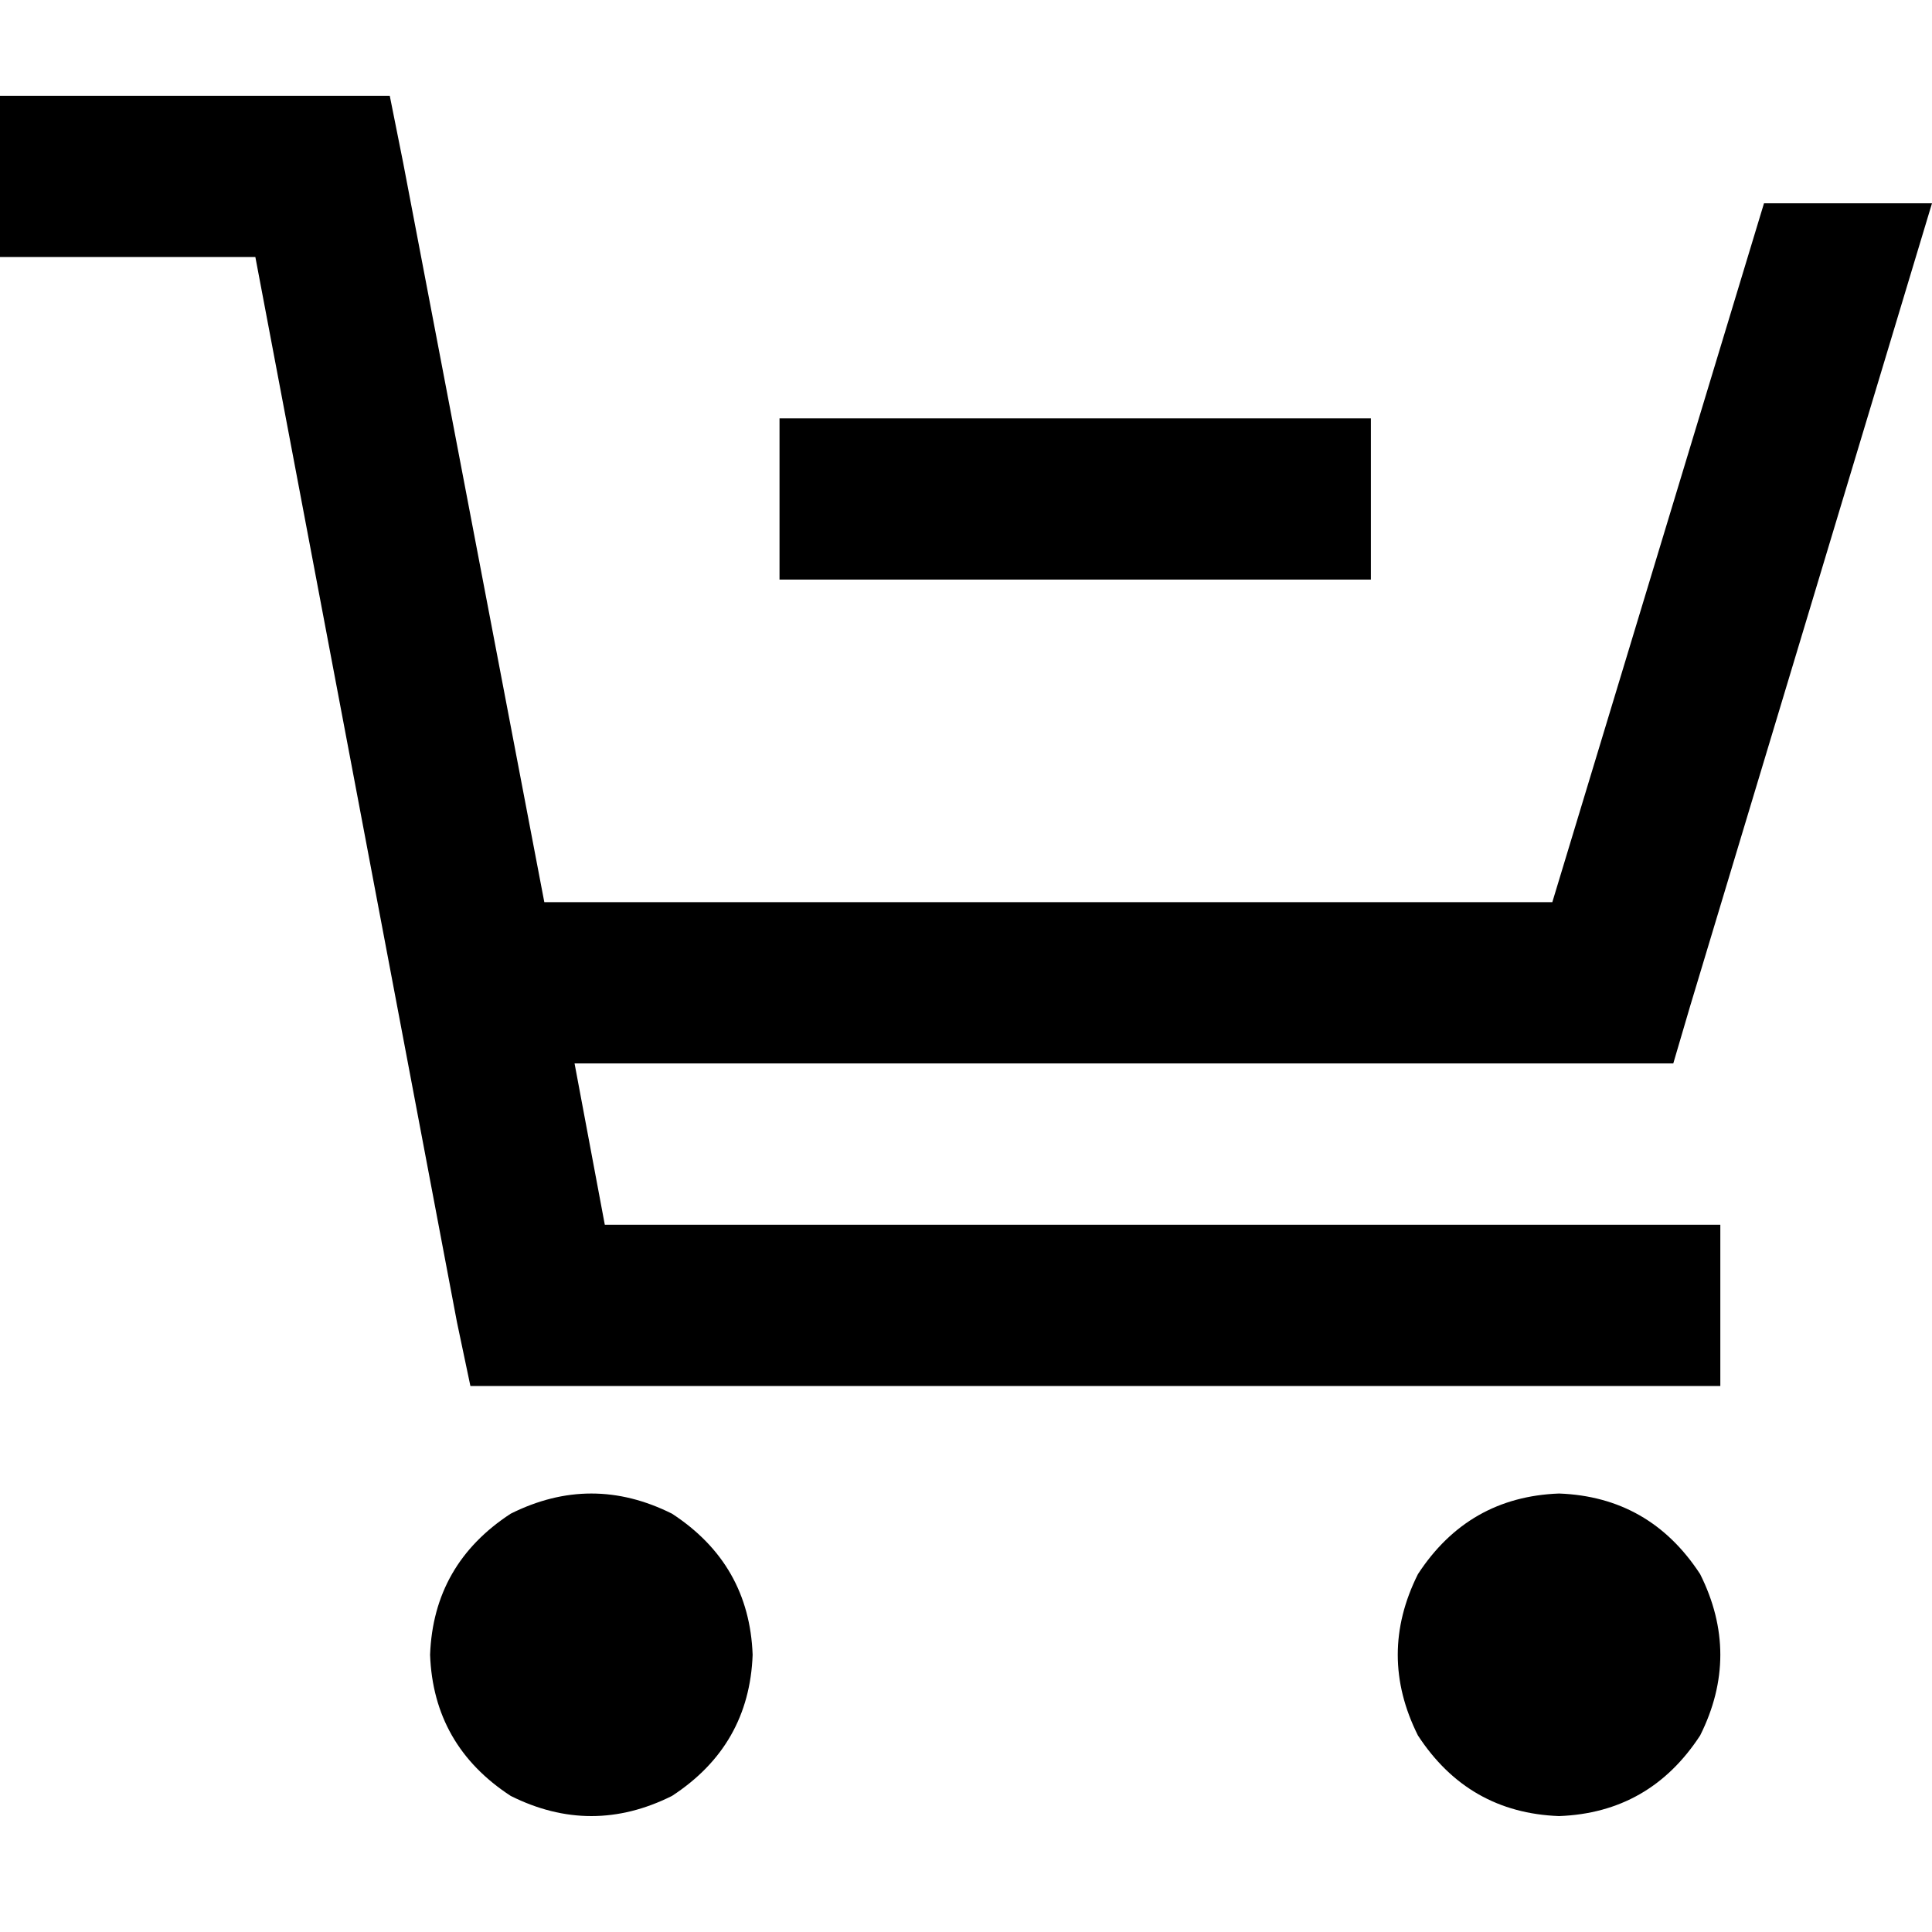 <svg xmlns="http://www.w3.org/2000/svg" viewBox="0 0 512 512">
  <path d="M 0 25.377 L 21.37 25.377 L 0 25.377 L 103.29 25.377 L 106.852 43.186 L 106.852 43.186 L 144.25 239.082 L 144.25 239.082 L 411.381 239.082 L 411.381 239.082 L 467.478 53.871 L 467.478 53.871 L 512 53.871 L 512 53.871 L 447.889 266.685 L 447.889 266.685 L 443.437 281.823 L 443.437 281.823 L 427.409 281.823 L 152.264 281.823 L 160.278 324.563 L 160.278 324.563 L 434.532 324.563 L 455.903 324.563 L 455.903 367.304 L 455.903 367.304 L 434.532 367.304 L 124.661 367.304 L 121.099 350.386 L 121.099 350.386 L 67.673 68.118 L 67.673 68.118 L 21.37 68.118 L 0 68.118 L 0 25.377 L 0 25.377 Z M 113.976 438.539 Q 114.866 414.497 135.346 401.141 Q 156.717 390.456 178.087 401.141 Q 198.567 414.497 199.457 438.539 Q 198.567 462.581 178.087 475.937 Q 156.717 486.623 135.346 475.937 Q 114.866 462.581 113.976 438.539 L 113.976 438.539 Z M 413.162 395.798 Q 437.203 396.689 450.56 417.169 Q 461.245 438.539 450.56 459.91 Q 437.203 480.39 413.162 481.28 Q 389.12 480.39 375.763 459.91 Q 365.078 438.539 375.763 417.169 Q 389.12 396.689 413.162 395.798 L 413.162 395.798 Z M 227.951 110.859 L 341.927 110.859 L 227.951 110.859 L 363.297 110.859 L 363.297 153.6 L 363.297 153.6 L 341.927 153.6 L 206.581 153.6 L 206.581 110.859 L 206.581 110.859 L 227.951 110.859 L 227.951 110.859 Z" />
</svg>